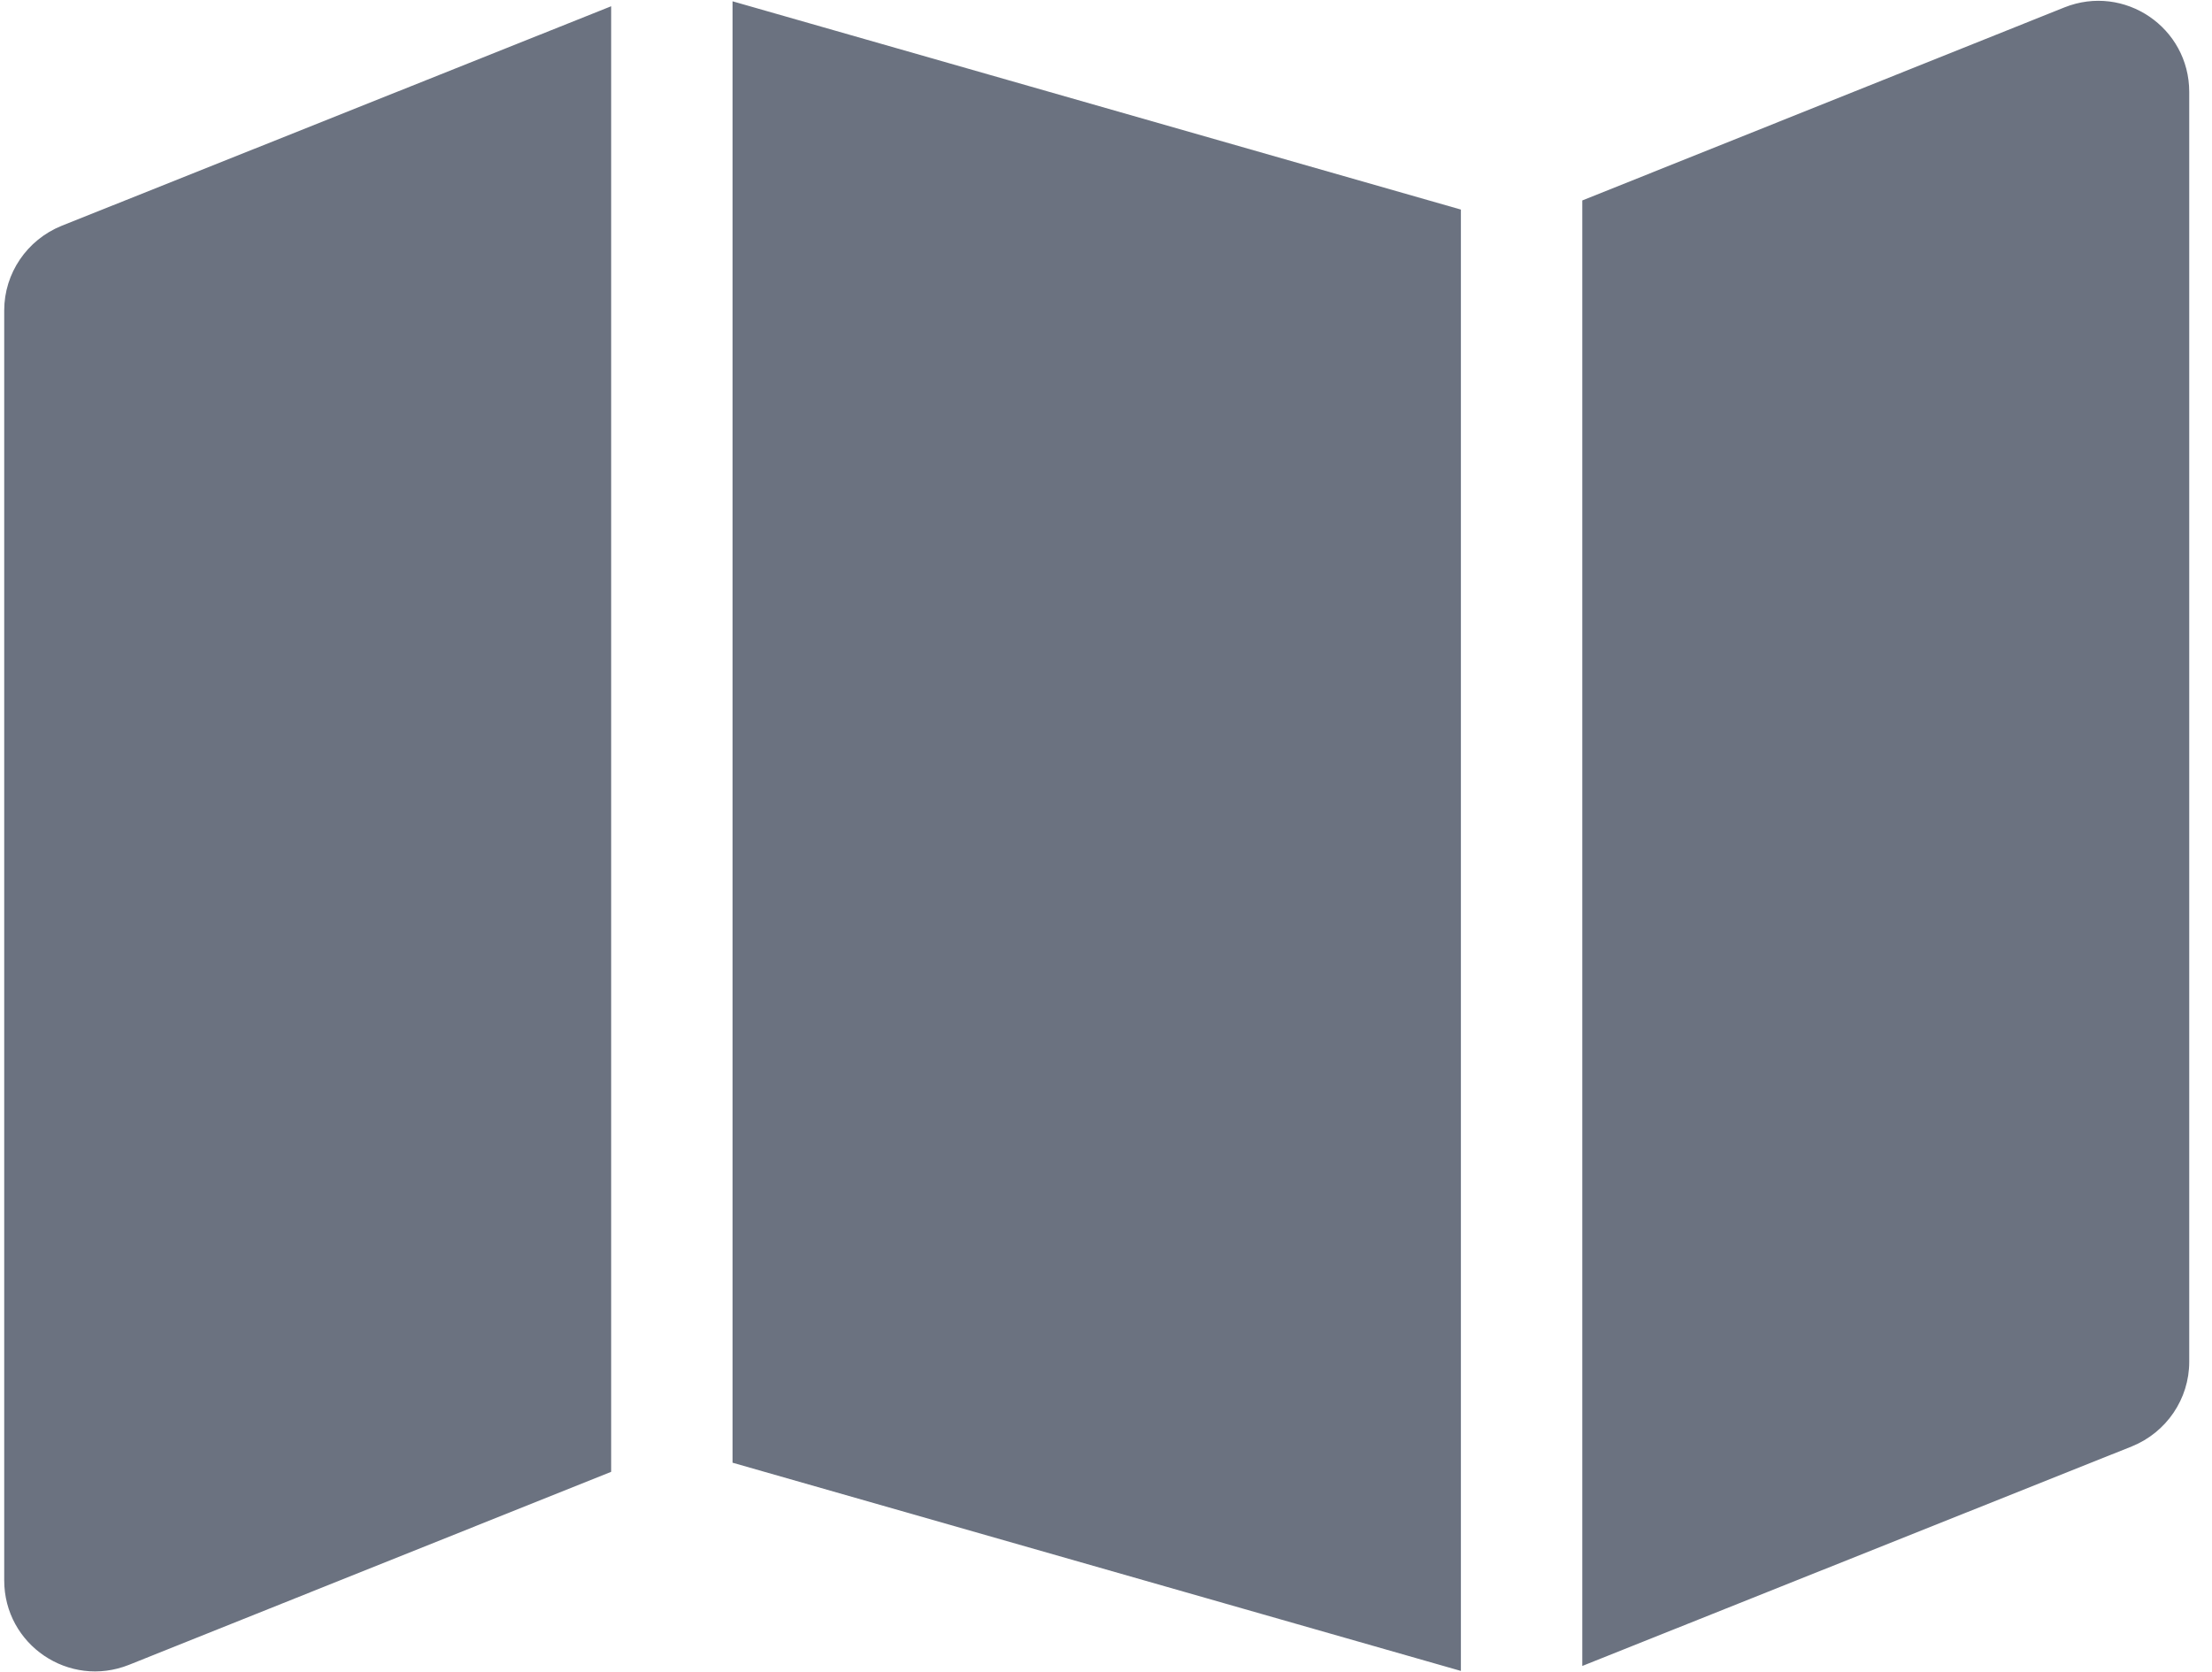 <svg width="41" height="31" viewBox="0 0 41 31" fill="none" xmlns="http://www.w3.org/2000/svg">
<path d="M27.078 30.976L13.578 27.116V0.024L27.078 3.885V30.976ZM29.328 30.892V3.716L38.265 0.137C39.376 -0.306 40.578 0.51 40.578 1.705V25.245C40.578 25.934 40.156 26.553 39.516 26.813L29.328 30.884V30.892ZM1.14 4.187L11.328 0.116V27.285L2.391 30.863C1.28 31.306 0.078 30.491 0.078 29.296V5.755C0.078 5.066 0.5 4.447 1.14 4.187Z" fill="#6B7280"/>
</svg>
